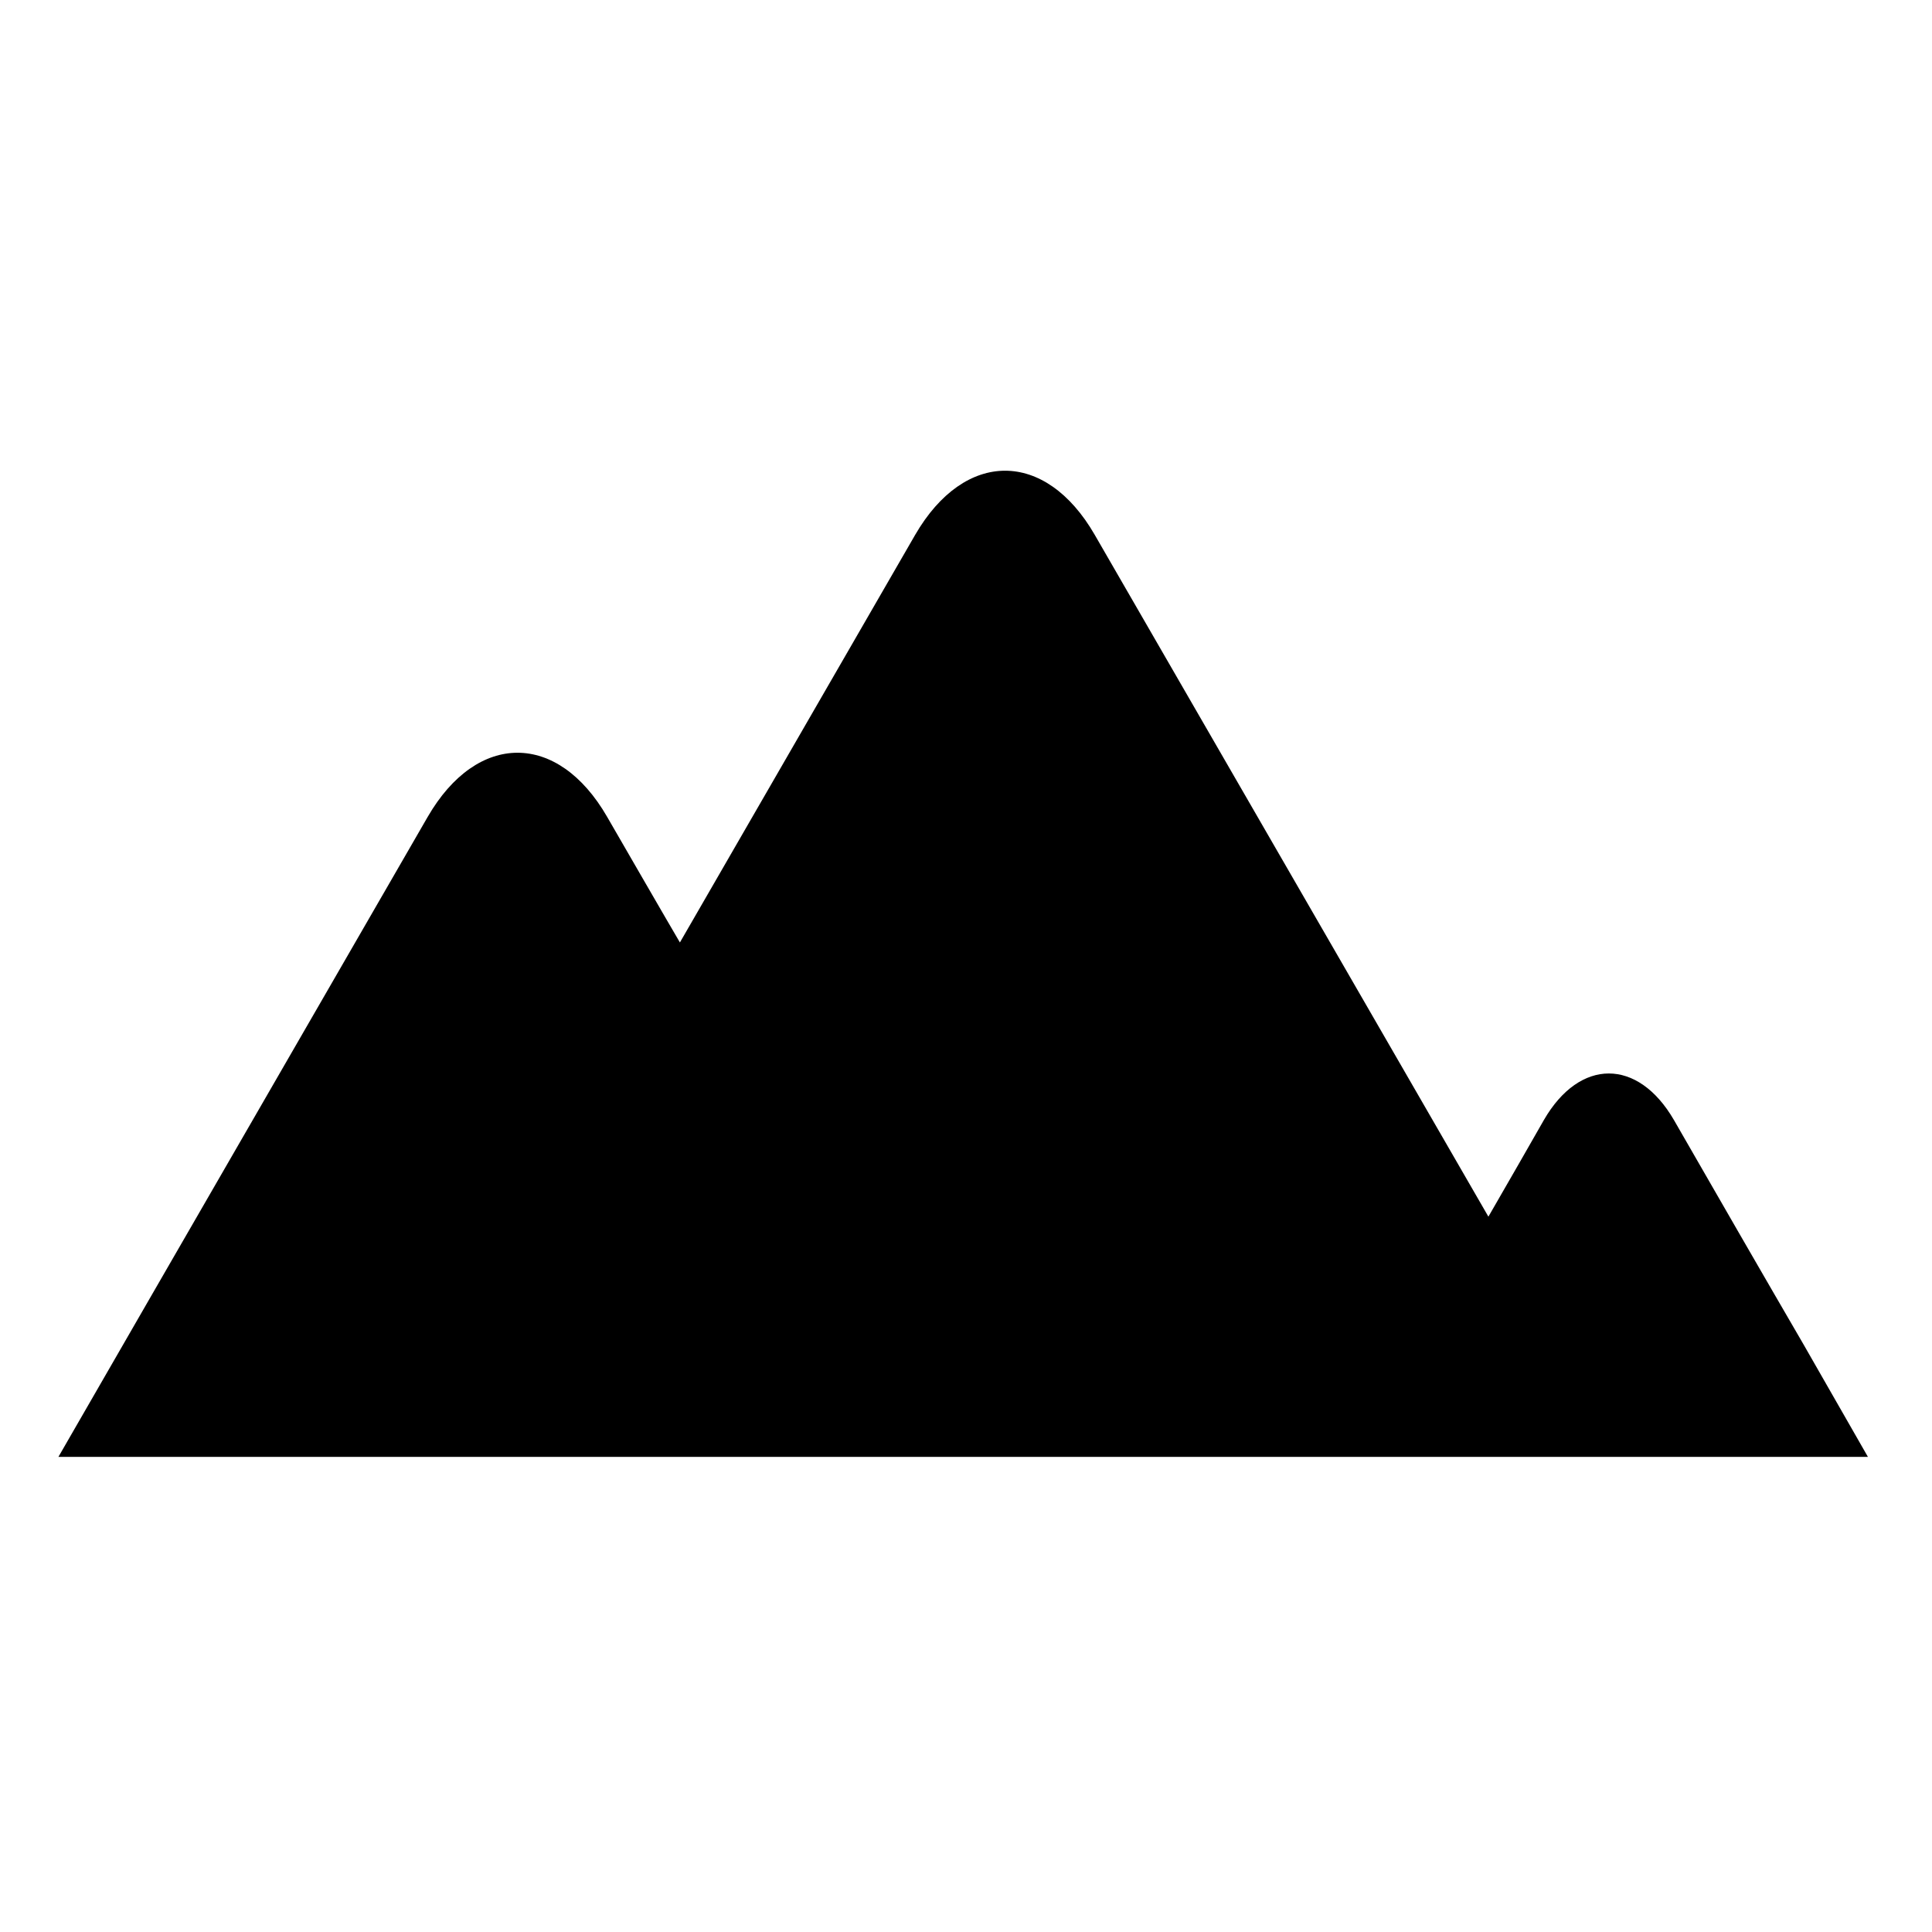 <svg xmlns="http://www.w3.org/2000/svg" xmlns:xlink="http://www.w3.org/1999/xlink" x="0px" y="0px"  width="512px" height="512px" viewBox="0 0 512 512" enable-background="new 0 0 512 512" xml:space="preserve"><path d="M495.016,386.083H15.484l23.789-41.272l74.068-128.327c13.112-22.666,34.498-22.666,47.563,0 c0,0,17.202,29.799,19.278,33.279c9.85-17.029,62.345-108.019,62.345-108.019c13.144-22.666,34.529-22.666,47.594,0l104.32,180.683 c5.369-9.335,10.677-18.498,14.735-25.663c9.49-16.374,24.866-16.374,34.404,0c9.428,16.422,24.866,43.192,34.356,59.489 L495.016,386.083z"/></svg>